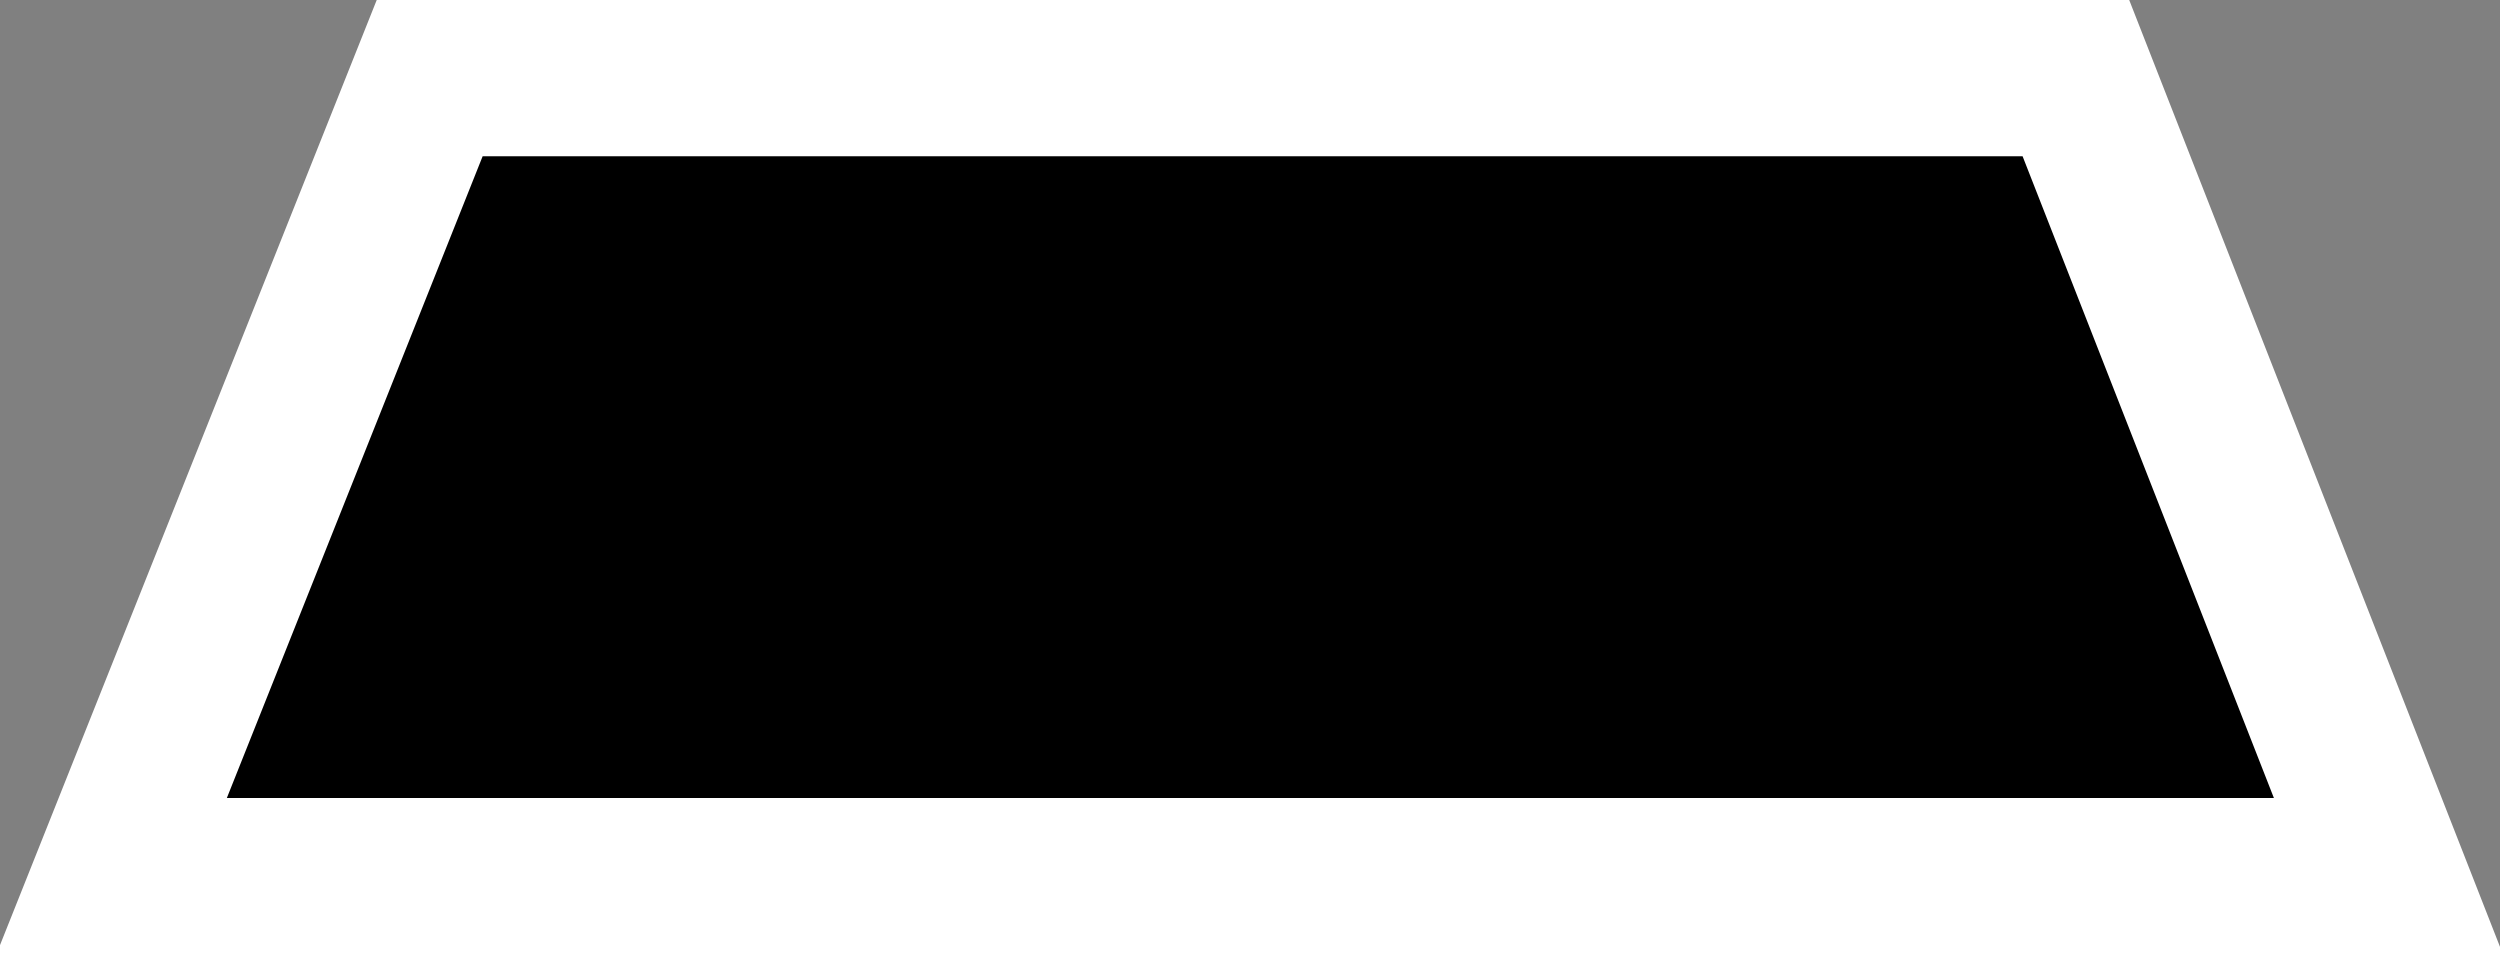 <svg xmlns="http://www.w3.org/2000/svg" viewBox="0 0 4.48 1.71"><rect x="0" y="0" width="4.48" height="1.71" fill="#808080" stroke="none"/><defs><style>.cls-1{stroke:#fff;stroke-width:0.28px;}</style></defs><g id="Capa_2" data-name="Capa 2"><g id="Capa_3" data-name="Capa 3"><polygon class="cls-1" points="4.28 1.57 0.2 1.57 0.77 0.14 3.72 0.14 4.28 1.57"/></g></g></svg>